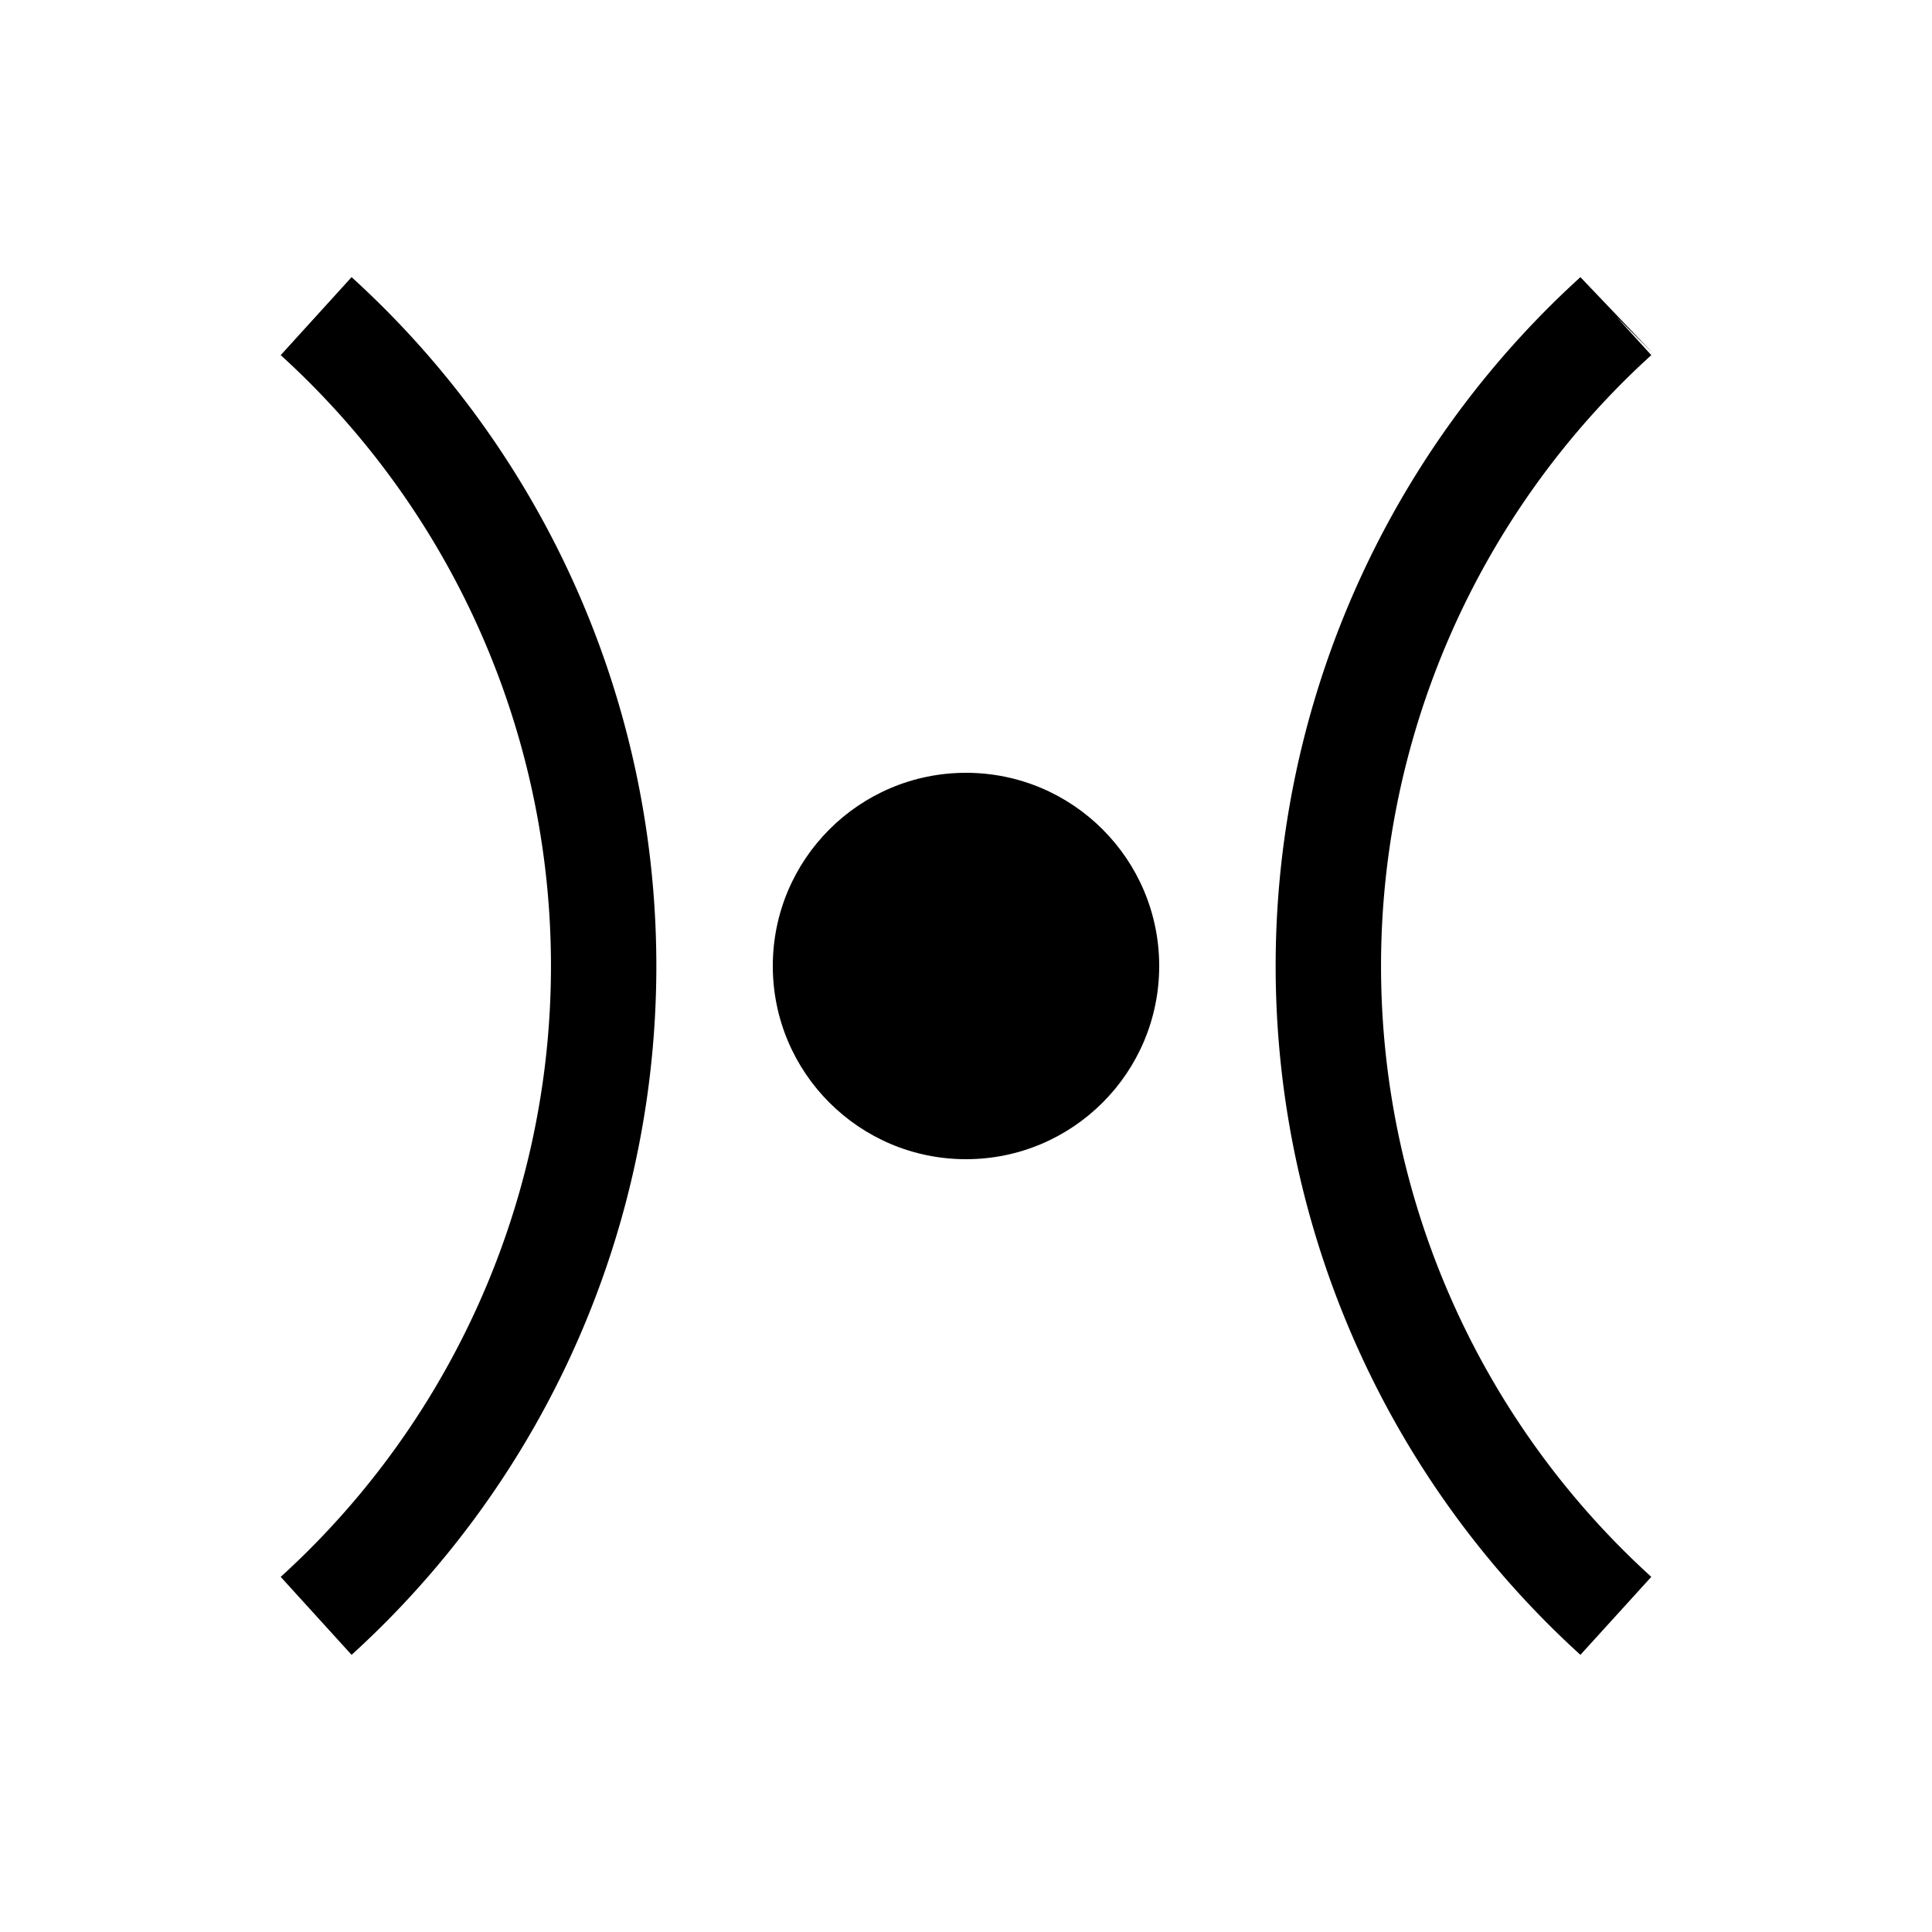 <?xml version='1.0' encoding='UTF-8'?>
<svg:svg xmlns:dc="http://purl.org/dc/elements/1.1/" xmlns:cc="http://creativecommons.org/ns#" xmlns:rdf="http://www.w3.org/1999/02/22-rdf-syntax-ns#" xmlns:svg="http://www.w3.org/2000/svg" version="1.1" width="55" height="55" viewBox="-27.5 -27.5 55 55" id="svg2">
  <svg:title>Present weather reported from a manned weather station: Precipitation within sight, reaching the ground or the surface of the sea, but distant, i.e. estimated to be more than 5 km from the station</svg:title>
  <svg:desc>WMO international weather symbol: No precipitation at the station at the time of observation: No precipitation, fog, ice fog, duststorm, sandstorm, drifting or blowing snow at the station* at the time of observation or during the preceding hour. *The expression “at the station” refers to a land station or a ship:  Present weather reported from a manned weather station: Precipitation within sight, reaching the ground or the surface of the sea, but distant, i.e. estimated to be more than 5 km from the station</svg:desc>
  <svg:g id="ww_15">
    <svg:circle cx="0" cy="0" r="5.5" id="circle6" style="fill:#000000"/>
    <svg:path d="m -18.5,-18.5 a 25,25 0 0 1 0,37 m 37,-37 a 25,25 0 0 0 0,37" id="path8" style="fill:none;stroke:#000000;stroke-width:3"/>
  </svg:g>
</svg:svg>
